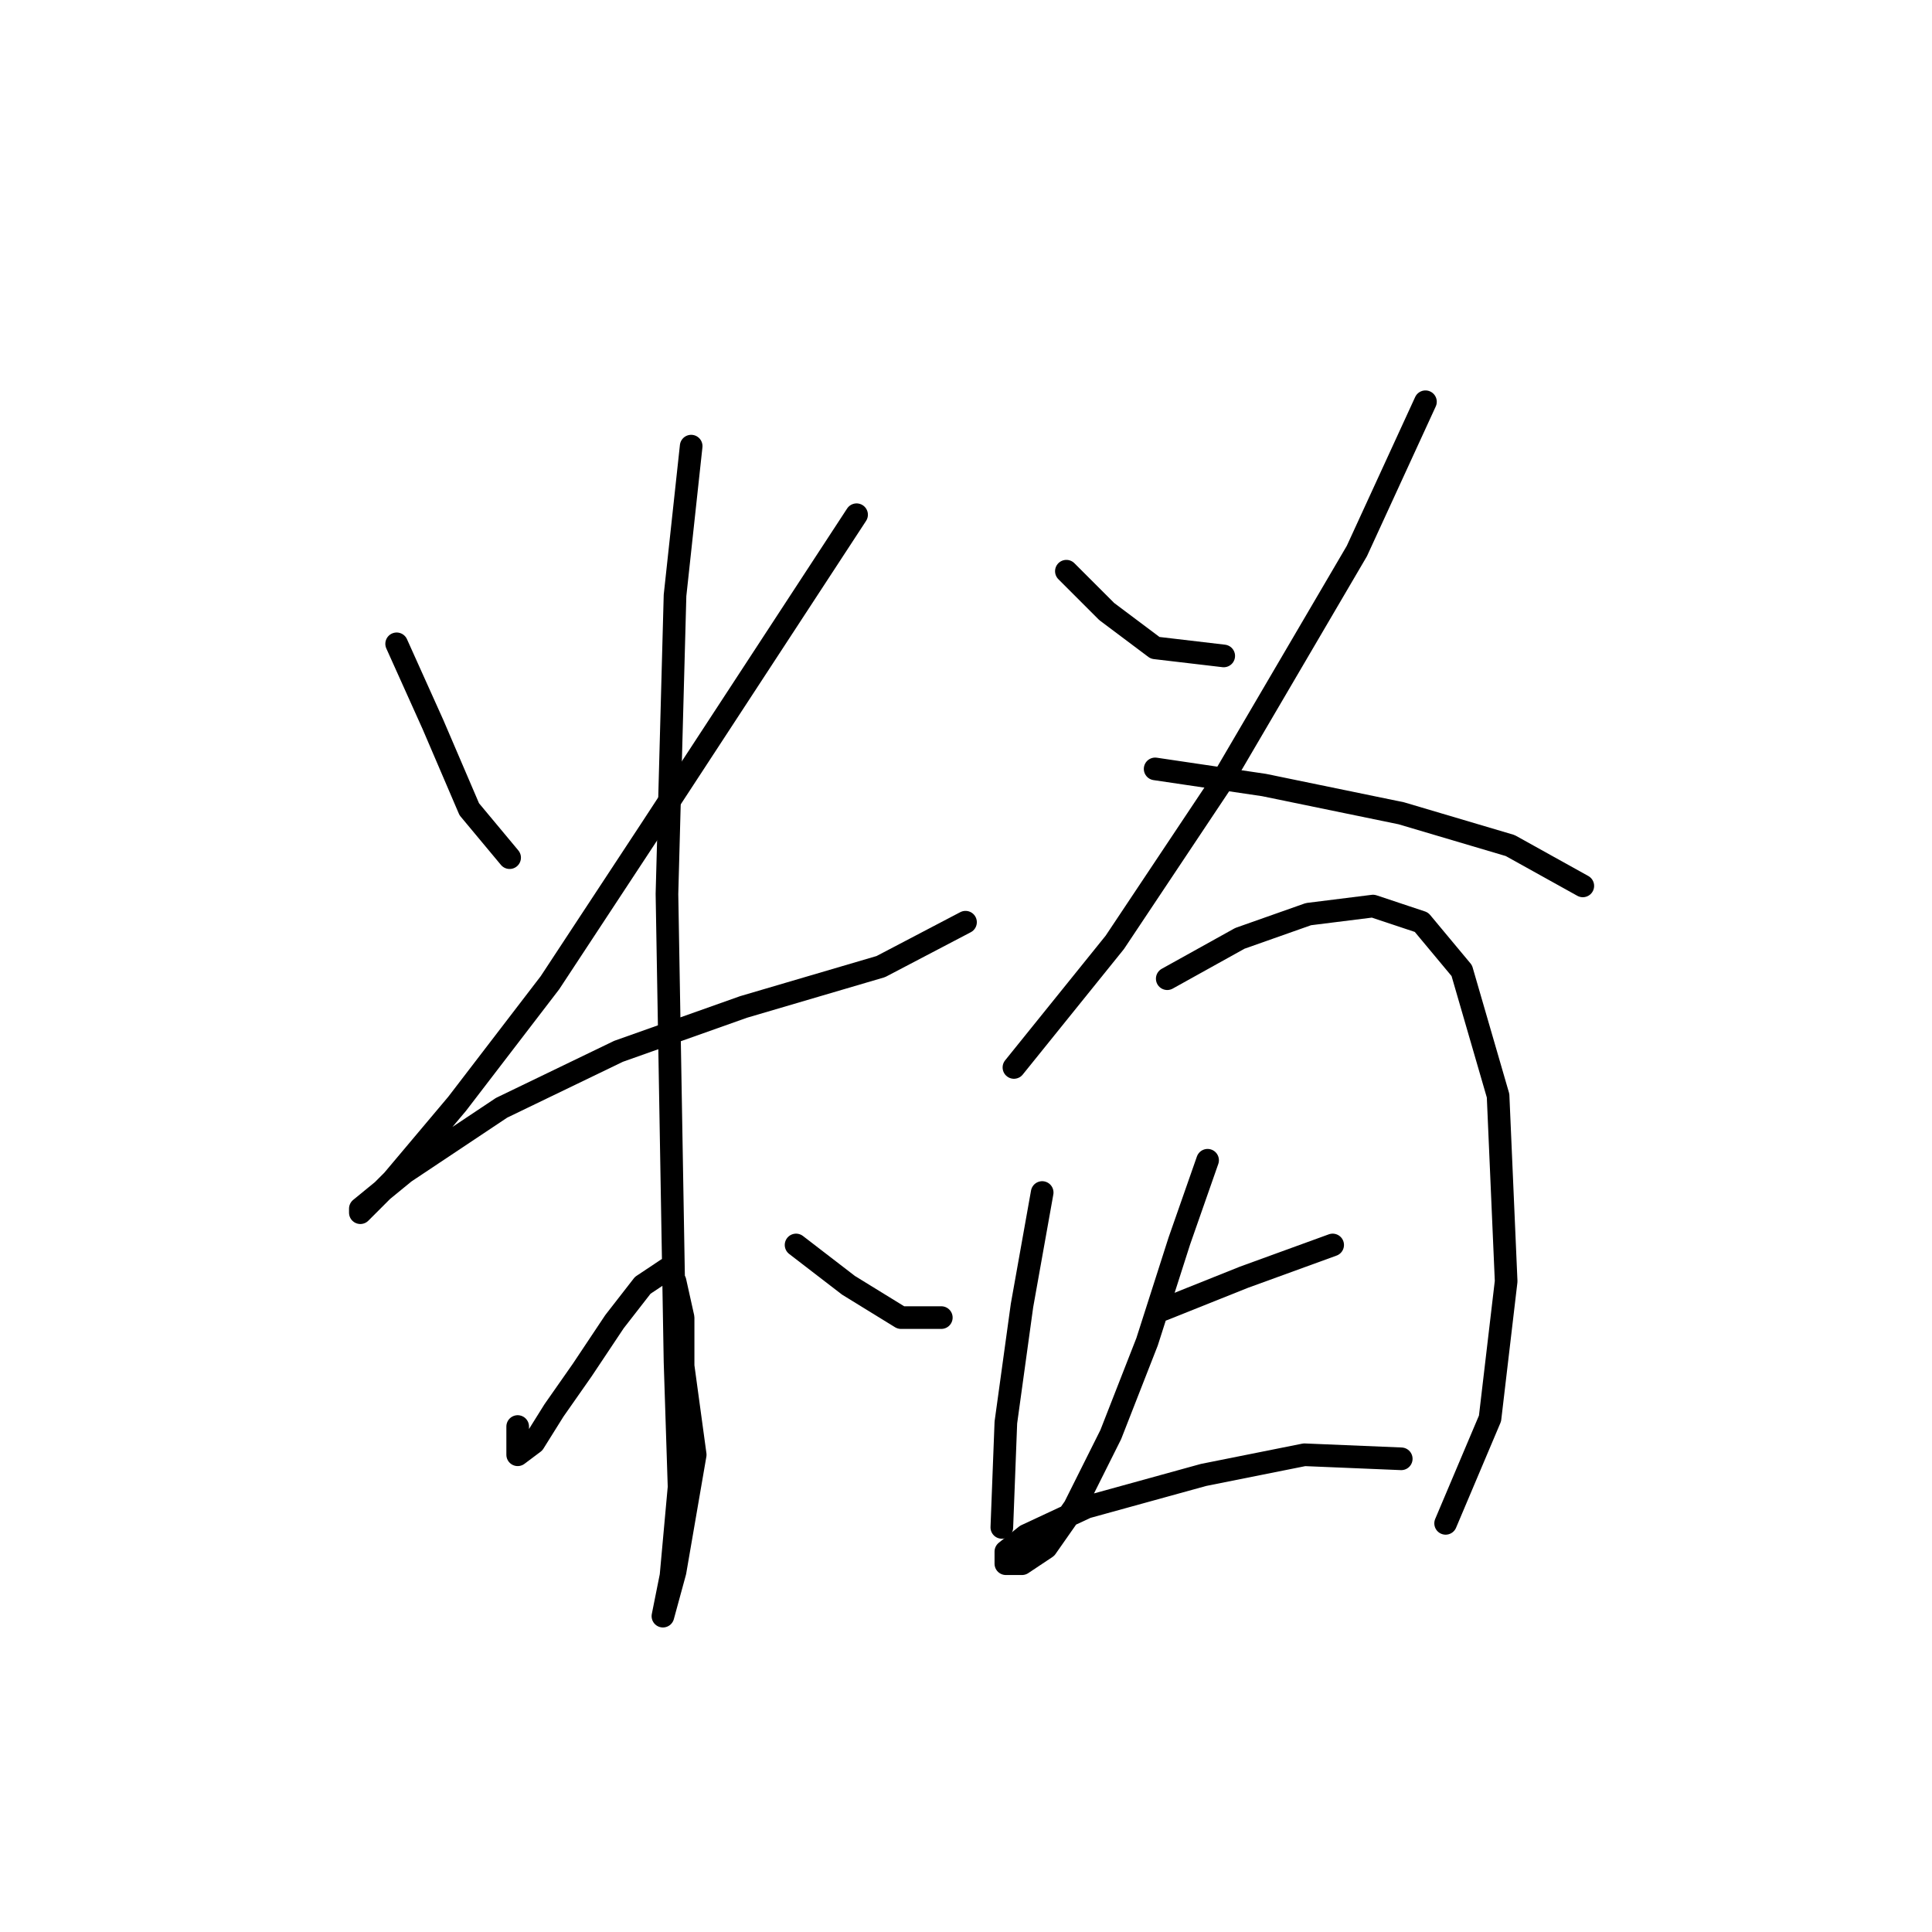 <?xml version="1.0" standalone="no"?>
    <svg width="256" height="256" xmlns="http://www.w3.org/2000/svg" version="1.1">
    <polyline stroke="black" stroke-width="3" stroke-linecap="round" fill="transparent" stroke-linejoin="round" points="52.558 85.31 57.369 96.002 62.181 107.229 67.527 113.644 67.527 113.644 " />
        <polyline stroke="black" stroke-width="3" stroke-linecap="round" fill="transparent" stroke-linejoin="round" points="113.502 68.203 86.238 109.902 72.873 130.216 60.577 146.254 52.023 156.412 47.747 160.688 47.747 160.154 53.627 155.342 66.457 146.789 81.961 139.304 98.533 133.424 116.71 128.078 127.936 122.197 127.936 122.197 " />
        <polyline stroke="black" stroke-width="3" stroke-linecap="round" fill="transparent" stroke-linejoin="round" points="91.584 59.115 89.445 78.895 88.376 118.455 88.911 149.462 89.445 180.468 89.98 197.041 88.911 208.802 87.841 214.148 89.445 208.268 92.118 192.764 90.514 181.003 90.514 174.588 89.445 169.777 88.376 168.173 85.168 170.311 81.426 175.122 77.149 181.538 73.407 186.884 70.734 191.16 68.596 192.764 68.596 189.022 68.596 189.022 " />
        <polyline stroke="black" stroke-width="3" stroke-linecap="round" fill="transparent" stroke-linejoin="round" points="105.483 164.965 112.433 170.311 119.383 174.588 124.729 174.588 124.729 174.588 " />
        <polyline stroke="black" stroke-width="3" stroke-linecap="round" fill="transparent" stroke-linejoin="round" points="141.301 75.687 146.647 81.033 153.062 85.845 162.15 86.914 162.15 86.914 " />
        <polyline stroke="black" stroke-width="3" stroke-linecap="round" fill="transparent" stroke-linejoin="round" points="188.88 53.234 179.792 73.014 161.616 104.021 147.716 124.87 134.351 141.443 134.351 141.443 " />
        <polyline stroke="black" stroke-width="3" stroke-linecap="round" fill="transparent" stroke-linejoin="round" points="153.062 101.883 167.496 104.021 185.673 107.763 200.107 112.04 209.73 117.386 209.73 117.386 " />
        <polyline stroke="black" stroke-width="3" stroke-linecap="round" fill="transparent" stroke-linejoin="round" points="138.094 158.015 135.421 172.984 133.282 188.487 132.748 202.387 132.748 202.387 " />
        <polyline stroke="black" stroke-width="3" stroke-linecap="round" fill="transparent" stroke-linejoin="round" points="154.666 129.682 164.289 124.336 173.377 121.128 181.931 120.059 188.346 122.197 193.692 128.613 198.503 145.185 199.572 169.777 197.434 187.953 191.553 201.852 191.553 201.852 " />
        <polyline stroke="black" stroke-width="3" stroke-linecap="round" fill="transparent" stroke-linejoin="round" points="154.131 173.519 164.823 169.242 176.585 164.965 176.585 164.965 " />
        <polyline stroke="black" stroke-width="3" stroke-linecap="round" fill="transparent" stroke-linejoin="round" points="160.012 153.739 156.27 164.431 151.993 177.795 147.182 190.091 142.37 199.714 138.628 205.06 135.421 207.198 133.282 207.198 133.282 205.595 135.955 203.456 143.974 199.714 159.477 195.437 172.842 192.764 185.673 193.299 185.673 193.299 " />
        </svg>